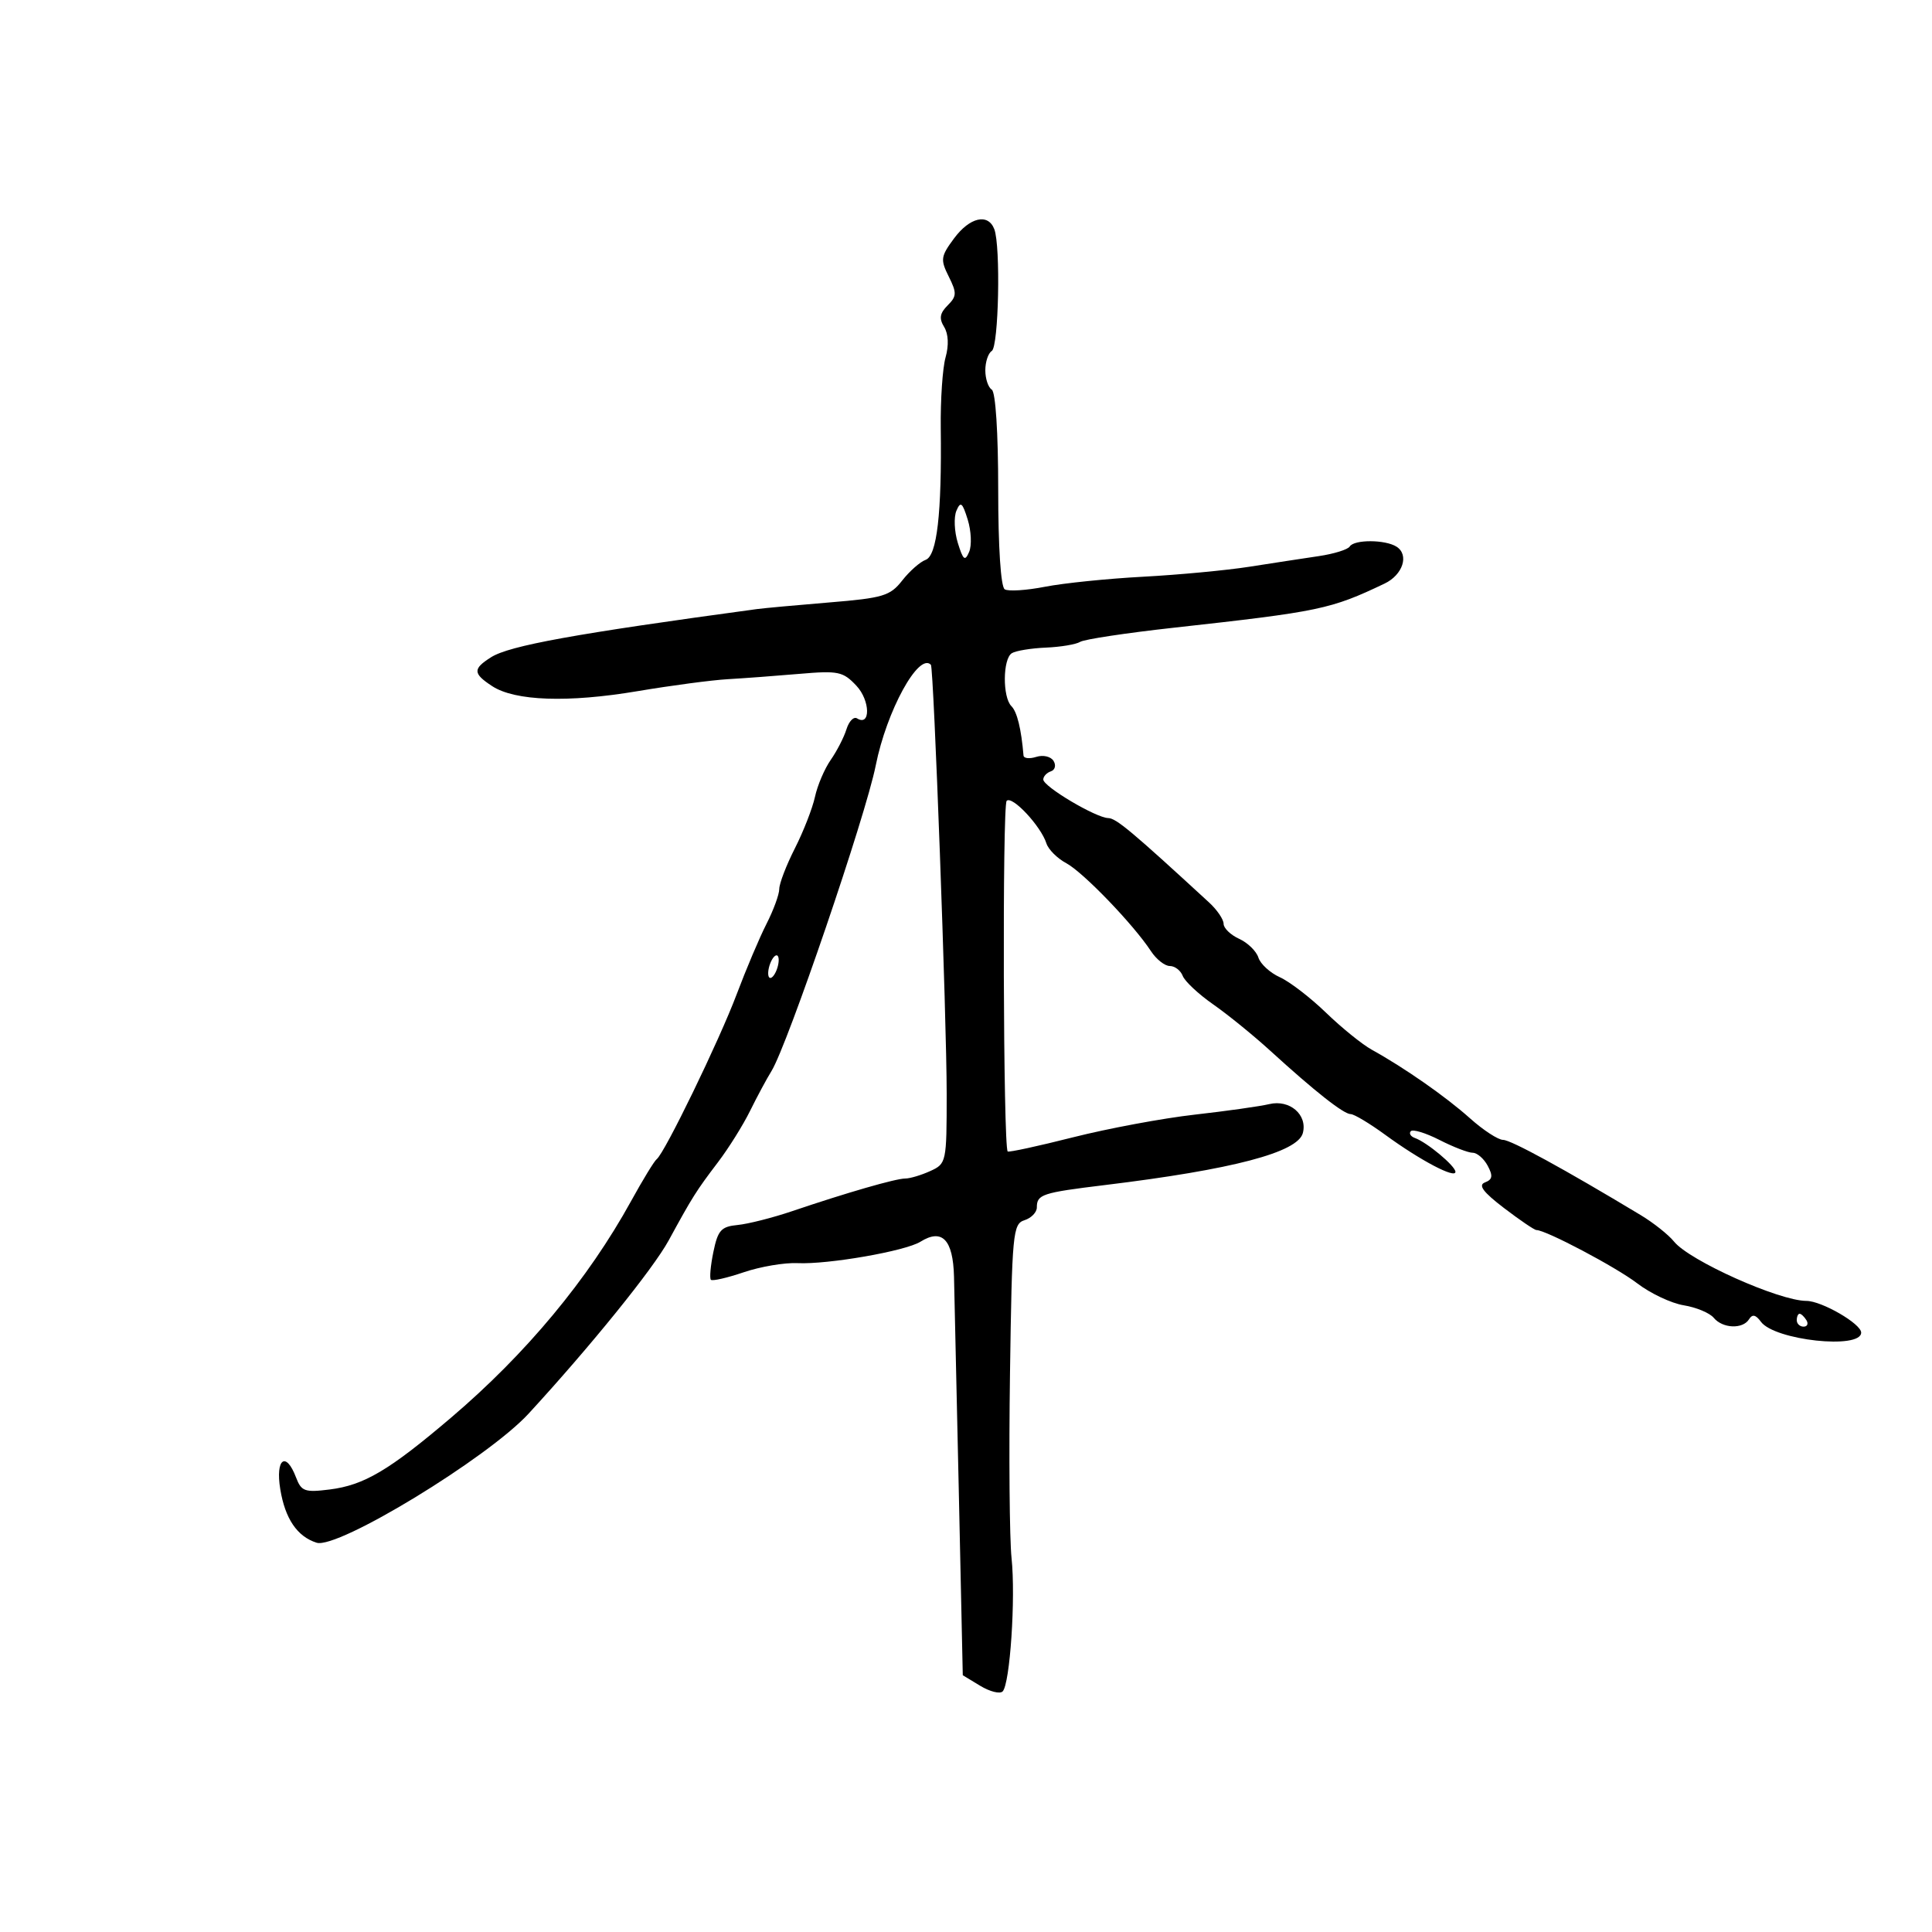 <svg xmlns="http://www.w3.org/2000/svg" width="300" height="300" viewBox="0 0 300 300" version="1.1">
	<path d="M 148.132 37.035 C 146.071 39.823, 146.005 40.304, 147.322 42.943 C 148.590 45.486, 148.570 46.001, 147.147 47.424 C 145.928 48.643, 145.797 49.452, 146.605 50.766 C 147.271 51.850, 147.353 53.625, 146.825 55.500 C 146.360 57.150, 146.025 62.100, 146.081 66.500 C 146.247 79.754, 145.494 86.298, 143.730 86.935 C 142.869 87.246, 141.233 88.689, 140.094 90.143 C 138.222 92.533, 137.137 92.859, 128.762 93.548 C 123.668 93.968, 118.600 94.433, 117.500 94.582 C 89.273 98.408, 79.107 100.250, 76.250 102.058 C 73.397 103.863, 73.424 104.577, 76.421 106.540 C 79.958 108.857, 88.197 109.143, 99 107.323 C 104.225 106.443, 110.525 105.607, 113 105.465 C 115.475 105.323, 120.474 104.952, 124.109 104.639 C 130.181 104.117, 130.902 104.267, 132.986 106.485 C 135.134 108.771, 135.209 112.865, 133.079 111.549 C 132.565 111.231, 131.828 111.990, 131.441 113.235 C 131.054 114.481, 129.953 116.625, 128.993 118 C 128.034 119.375, 126.934 121.953, 126.550 123.728 C 126.165 125.503, 124.761 129.103, 123.430 131.728 C 122.098 134.353, 121.006 137.192, 121.004 138.039 C 121.002 138.885, 120.112 141.319, 119.026 143.448 C 117.941 145.577, 115.852 150.510, 114.384 154.410 C 111.679 161.594, 103.194 179.083, 101.968 180 C 101.600 180.275, 99.813 183.200, 97.997 186.500 C 91.308 198.656, 81.679 210.235, 70 220.168 C 60.412 228.323, 56.528 230.619, 51.192 231.287 C 47.321 231.771, 46.791 231.581, 45.967 229.413 C 44.393 225.274, 42.744 226.513, 43.521 231.250 C 44.273 235.835, 46.148 238.595, 49.162 239.552 C 52.437 240.591, 75.753 226.392, 82.089 219.500 C 91.743 209, 101.421 197.032, 103.833 192.611 C 107.536 185.823, 108.098 184.931, 111.500 180.451 C 113.150 178.278, 115.387 174.700, 116.470 172.500 C 117.554 170.300, 119.051 167.514, 119.797 166.309 C 122.281 162.294, 134.419 126.717, 135.981 118.872 C 137.673 110.370, 142.662 101.260, 144.549 103.226 C 144.991 103.687, 147 158.282, 147 169.829 C 147 180.485, 146.955 180.700, 144.453 181.839 C 143.052 182.478, 141.304 183, 140.568 183 C 139.095 183, 131.527 185.184, 123 188.070 C 119.975 189.093, 116.168 190.059, 114.539 190.215 C 111.978 190.462, 111.470 191.026, 110.774 194.401 C 110.331 196.546, 110.158 198.491, 110.389 198.723 C 110.621 198.954, 112.917 198.428, 115.492 197.554 C 118.067 196.680, 121.823 196.043, 123.837 196.139 C 128.573 196.364, 140.596 194.270, 142.927 192.813 C 146.289 190.714, 147.988 192.477, 148.137 198.219 C 148.213 201.123, 148.550 216.242, 148.887 231.815 L 149.500 260.130 152.210 261.772 C 153.700 262.675, 155.265 263.068, 155.688 262.645 C 156.834 261.499, 157.727 248.138, 157.072 241.928 C 156.758 238.942, 156.649 226.056, 156.831 213.292 C 157.143 191.446, 157.275 190.047, 159.081 189.474 C 160.137 189.139, 161 188.247, 161 187.492 C 161 185.466, 161.798 185.203, 171.574 184.014 C 191.424 181.599, 201.520 178.945, 202.306 175.937 C 203.050 173.092, 200.261 170.690, 197.092 171.446 C 195.666 171.786, 190.450 172.523, 185.500 173.083 C 180.550 173.643, 172.059 175.225, 166.631 176.598 C 161.203 177.972, 156.632 178.961, 156.473 178.798 C 155.779 178.084, 155.625 125.042, 156.315 124.352 C 157.168 123.499, 161.638 128.285, 162.488 130.962 C 162.788 131.907, 164.180 133.293, 165.581 134.043 C 168.197 135.443, 176.011 143.560, 178.714 147.686 C 179.548 148.959, 180.867 150, 181.646 150 C 182.425 150, 183.328 150.691, 183.652 151.535 C 183.976 152.379, 186.099 154.366, 188.370 155.950 C 190.642 157.534, 194.639 160.781, 197.253 163.165 C 204.190 169.492, 208.643 173, 209.737 173 C 210.267 173, 212.680 174.446, 215.100 176.214 C 220.520 180.172, 226 183.064, 226 181.965 C 226 181.061, 221.595 177.382, 219.700 176.704 C 219.040 176.467, 218.756 175.994, 219.068 175.652 C 219.381 175.310, 221.388 175.923, 223.530 177.015 C 225.671 178.107, 227.987 179, 228.676 179 C 229.366 179, 230.415 179.907, 231.008 181.015 C 231.851 182.591, 231.759 183.155, 230.585 183.606 C 229.489 184.026, 230.287 185.100, 233.551 187.591 C 236.007 189.466, 238.267 191, 238.572 191 C 240.048 191, 250.931 196.752, 254.216 199.268 C 256.260 200.834, 259.516 202.372, 261.450 202.686 C 263.385 203, 265.480 203.874, 266.106 204.628 C 267.493 206.298, 270.620 206.424, 271.594 204.849 C 272.101 204.028, 272.630 204.141, 273.434 205.241 C 275.542 208.123, 289 209.579, 289 206.925 C 289 205.558, 282.870 202.008, 280.500 202.003 C 276.252 201.994, 262.333 195.757, 259.943 192.792 C 259.086 191.729, 256.757 189.879, 254.766 188.680 C 242.870 181.516, 234.608 177, 233.395 177 C 232.631 177, 230.317 175.490, 228.253 173.644 C 224.491 170.280, 218.086 165.808, 213.008 163 C 211.516 162.175, 208.316 159.586, 205.898 157.246 C 203.479 154.906, 200.257 152.431, 198.738 151.746 C 197.219 151.062, 195.718 149.686, 195.402 148.690 C 195.085 147.693, 193.741 146.383, 192.413 145.779 C 191.086 145.174, 190 144.123, 190 143.444 C 190 142.765, 188.988 141.278, 187.750 140.139 C 175.768 129.109, 173.314 127.055, 172.088 127.030 C 170.177 126.990, 162 122.135, 162 121.041 C 162 120.560, 162.530 119.990, 163.177 119.774 C 163.831 119.556, 164.016 118.835, 163.593 118.150 C 163.171 117.468, 161.977 117.190, 160.916 117.527 C 159.862 117.861, 158.969 117.767, 158.931 117.317 C 158.582 113.177, 157.934 110.534, 157.052 109.652 C 155.655 108.255, 155.703 102.302, 157.118 101.427 C 157.733 101.047, 160.111 100.657, 162.402 100.560 C 164.694 100.464, 167.091 100.062, 167.729 99.667 C 168.368 99.273, 174.878 98.288, 182.195 97.479 C 204.961 94.962, 206.599 94.620, 214.993 90.619 C 217.840 89.263, 218.846 86.151, 216.848 84.885 C 215.092 83.772, 210.269 83.756, 209.586 84.860 C 209.294 85.334, 207.130 86.006, 204.777 86.354 C 202.425 86.702, 197.575 87.445, 194 88.004 C 190.425 88.563, 183 89.260, 177.500 89.554 C 172 89.847, 165.144 90.548, 162.264 91.112 C 159.385 91.675, 156.572 91.854, 156.014 91.509 C 155.402 91.130, 155 84.983, 155 76 C 155 67.157, 154.594 60.867, 154 60.500 C 153.450 60.160, 153 58.810, 153 57.500 C 153 56.190, 153.450 54.840, 154 54.500 C 155.075 53.836, 155.399 38.204, 154.393 35.582 C 153.430 33.072, 150.571 33.736, 148.132 37.035 M 148.512 79.306 C 148.089 80.300, 148.187 82.550, 148.731 84.306 C 149.560 86.986, 149.842 87.209, 150.488 85.694 C 150.911 84.700, 150.813 82.450, 150.269 80.694 C 149.440 78.014, 149.158 77.791, 148.512 79.306 M 119.600 149.600 C 119.244 150.527, 119.178 151.511, 119.453 151.786 C 119.728 152.061, 120.244 151.527, 120.600 150.600 C 120.956 149.673, 121.022 148.689, 120.747 148.414 C 120.472 148.139, 119.956 148.673, 119.600 149.600 M 279 205 C 279 205.550, 279.477 206, 280.059 206 C 280.641 206, 280.840 205.550, 280.500 205 C 280.160 204.450, 279.684 204, 279.441 204 C 279.198 204, 279 204.450, 279 205" stroke="none" fill="black" fill-rule="evenodd"/>
</svg>